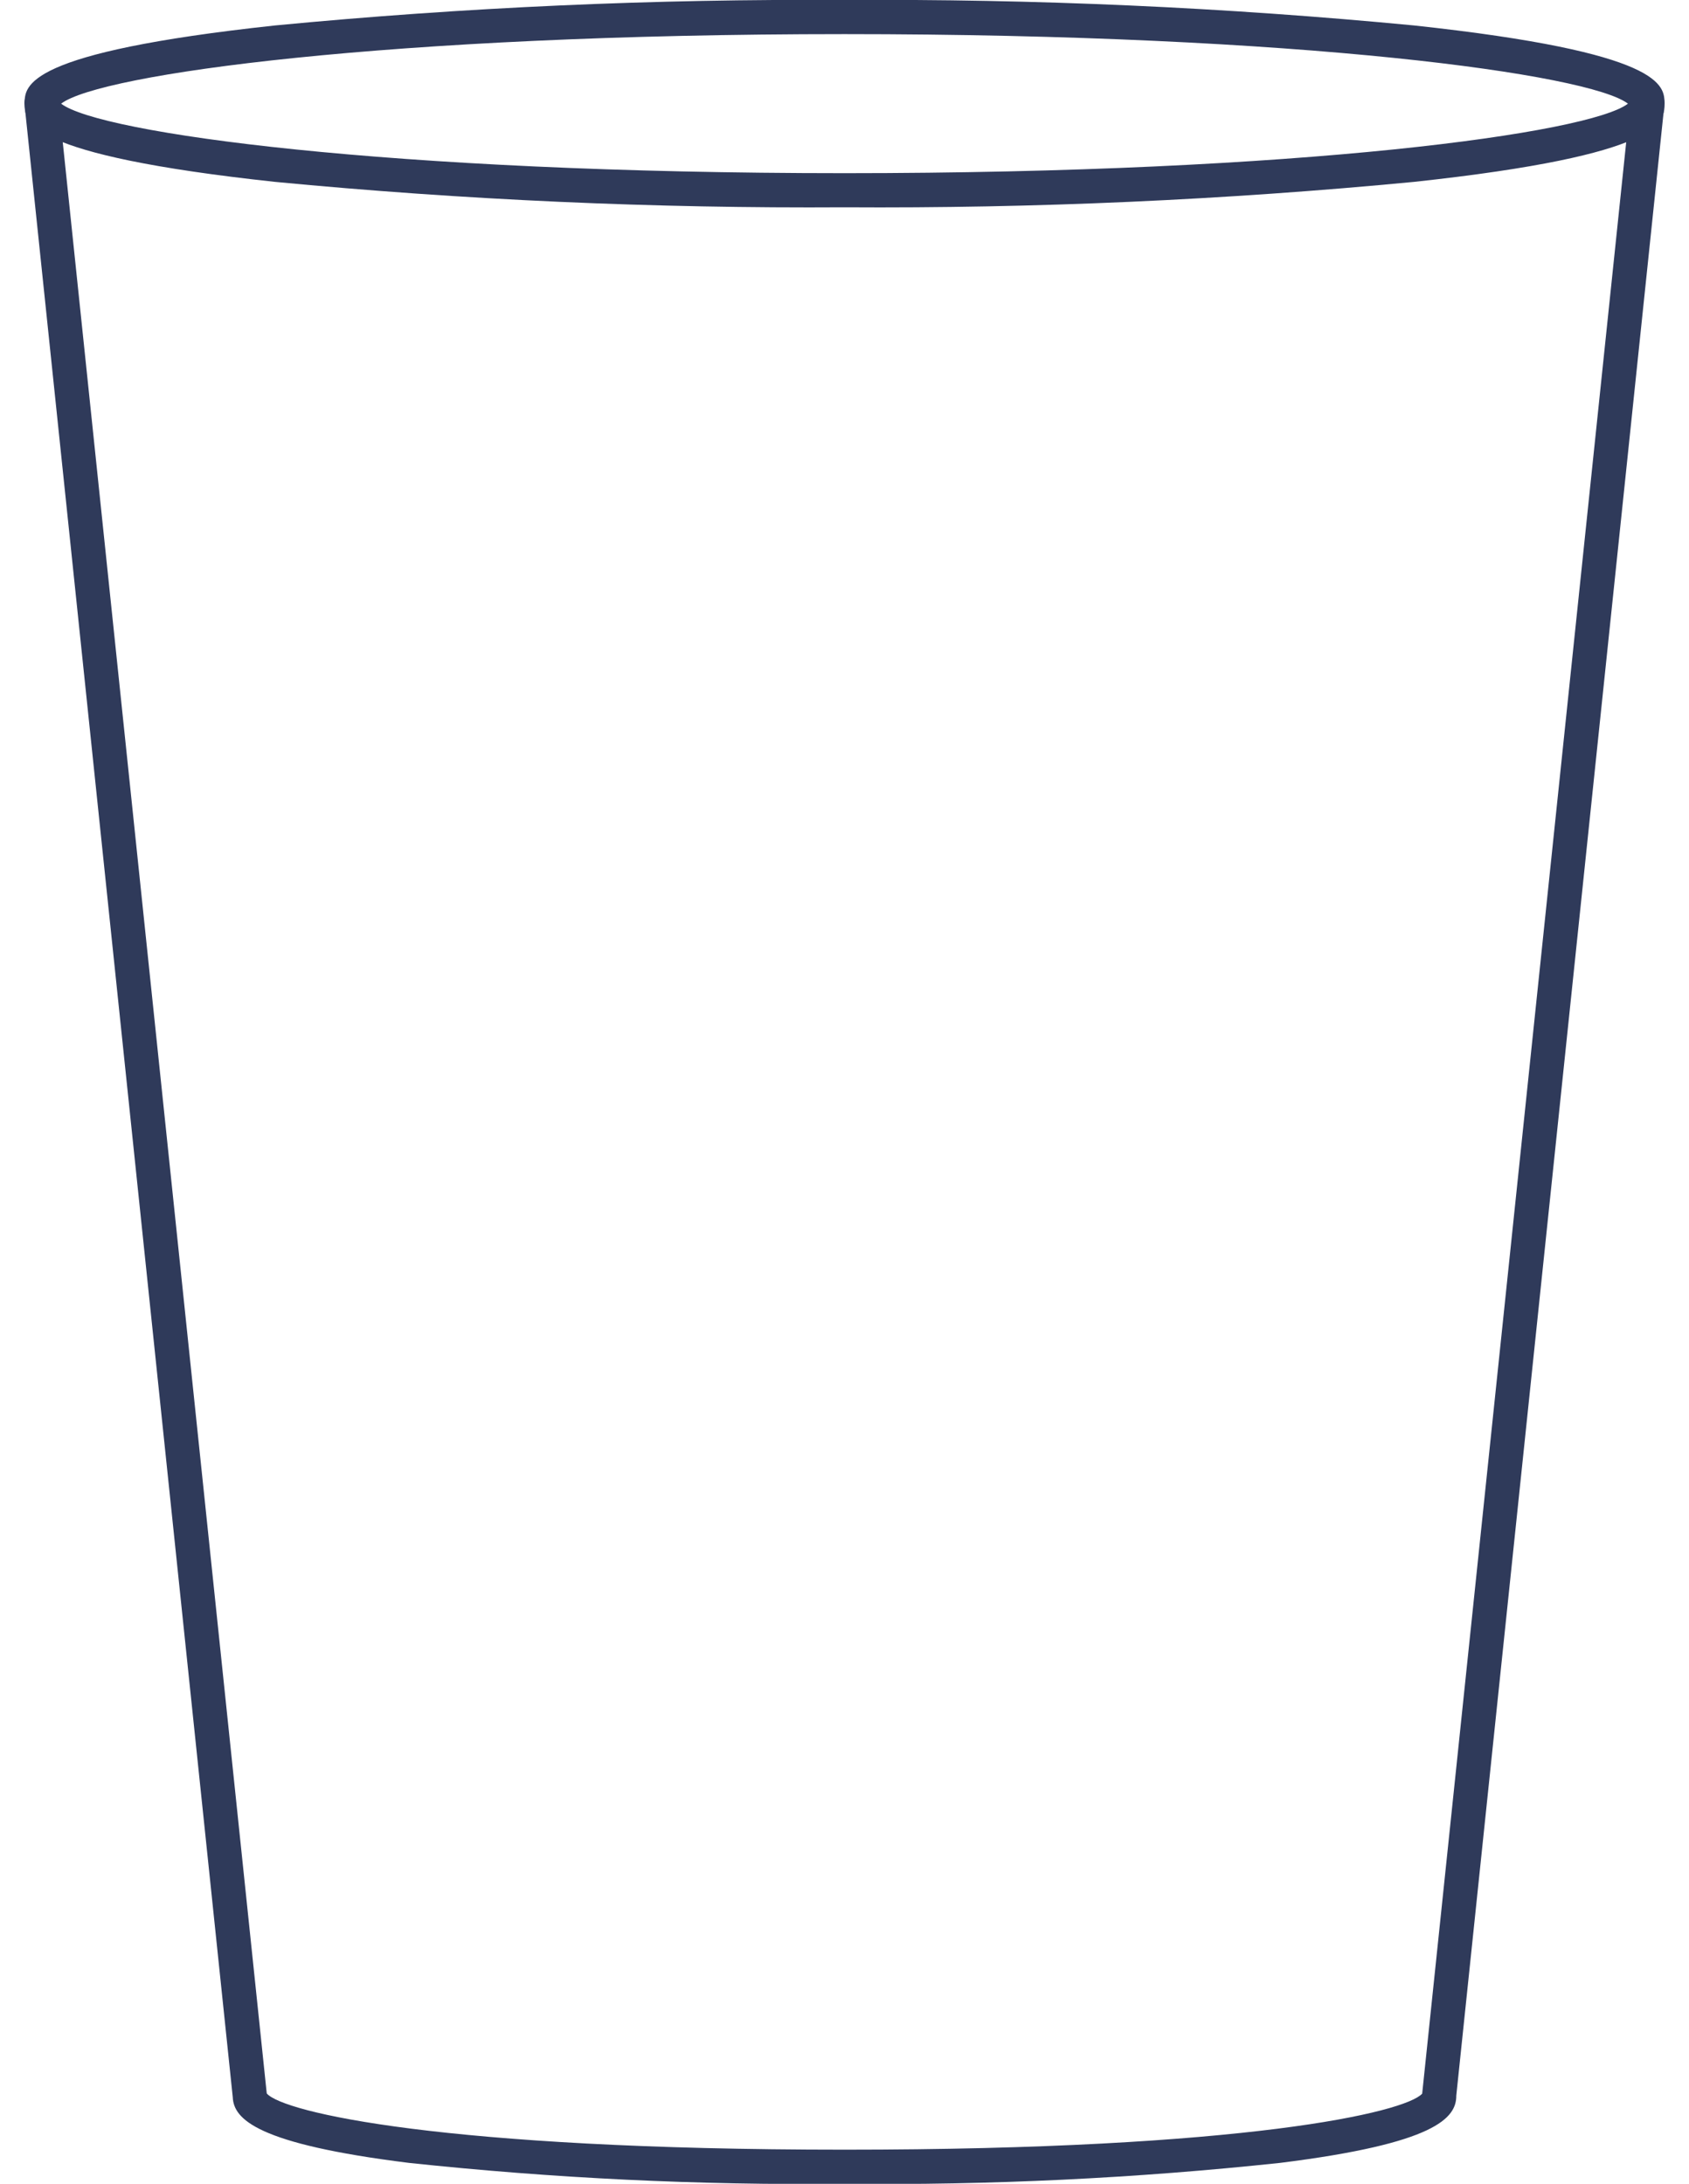 <svg width="41" height="53" viewBox="0 0 41 53" fill="none" xmlns="http://www.w3.org/2000/svg">
<path d="M20.5 5.031C15.884 5.06 11.27 4.854 6.675 4.414C0.598 3.758 0.598 2.95 0.598 2.516C0.598 2.081 0.598 1.273 6.675 0.618C11.27 0.177 15.884 -0.029 20.5 -0C25.117 -0.029 29.732 0.177 34.327 0.618C40.405 1.273 40.405 2.081 40.405 2.516C40.405 2.95 40.405 3.758 34.327 4.414C29.732 4.854 25.117 5.06 20.5 5.031ZM1.484 2.516C2.417 3.232 9.409 4.203 20.501 4.203C31.593 4.203 38.585 3.232 39.518 2.516C38.586 1.8 31.593 0.828 20.5 0.828C9.407 0.828 2.417 1.8 1.484 2.516Z" fill="#2F3A5A"/>
<path d="M20.5 53C16.967 53.037 13.436 52.867 9.923 52.492C6.234 52.033 5.672 51.431 5.65 50.897L0.598 2.558C0.59 2.503 0.594 2.447 0.608 2.393C0.623 2.34 0.648 2.289 0.682 2.246C0.716 2.202 0.759 2.166 0.808 2.139C0.856 2.112 0.91 2.095 0.965 2.089C1.02 2.083 1.076 2.089 1.129 2.105C1.182 2.121 1.232 2.148 1.274 2.184C1.317 2.219 1.352 2.263 1.377 2.313C1.402 2.362 1.417 2.416 1.421 2.472L6.473 50.786C6.474 50.794 6.476 50.801 6.477 50.809C6.877 51.266 10.751 52.172 20.5 52.172C30.23 52.172 34.107 51.27 34.523 50.812L39.578 2.472C39.581 2.416 39.596 2.362 39.622 2.313C39.647 2.263 39.682 2.219 39.724 2.184C39.767 2.148 39.816 2.121 39.869 2.105C39.922 2.089 39.978 2.083 40.034 2.089C40.089 2.095 40.142 2.112 40.191 2.139C40.24 2.166 40.282 2.202 40.317 2.246C40.351 2.289 40.376 2.34 40.39 2.393C40.405 2.447 40.408 2.503 40.401 2.558L35.351 50.86V50.863C35.351 51.405 34.843 52.022 31.078 52.492C27.565 52.867 24.033 53.037 20.5 53Z" fill="#2F3A5A"/>
</svg>
